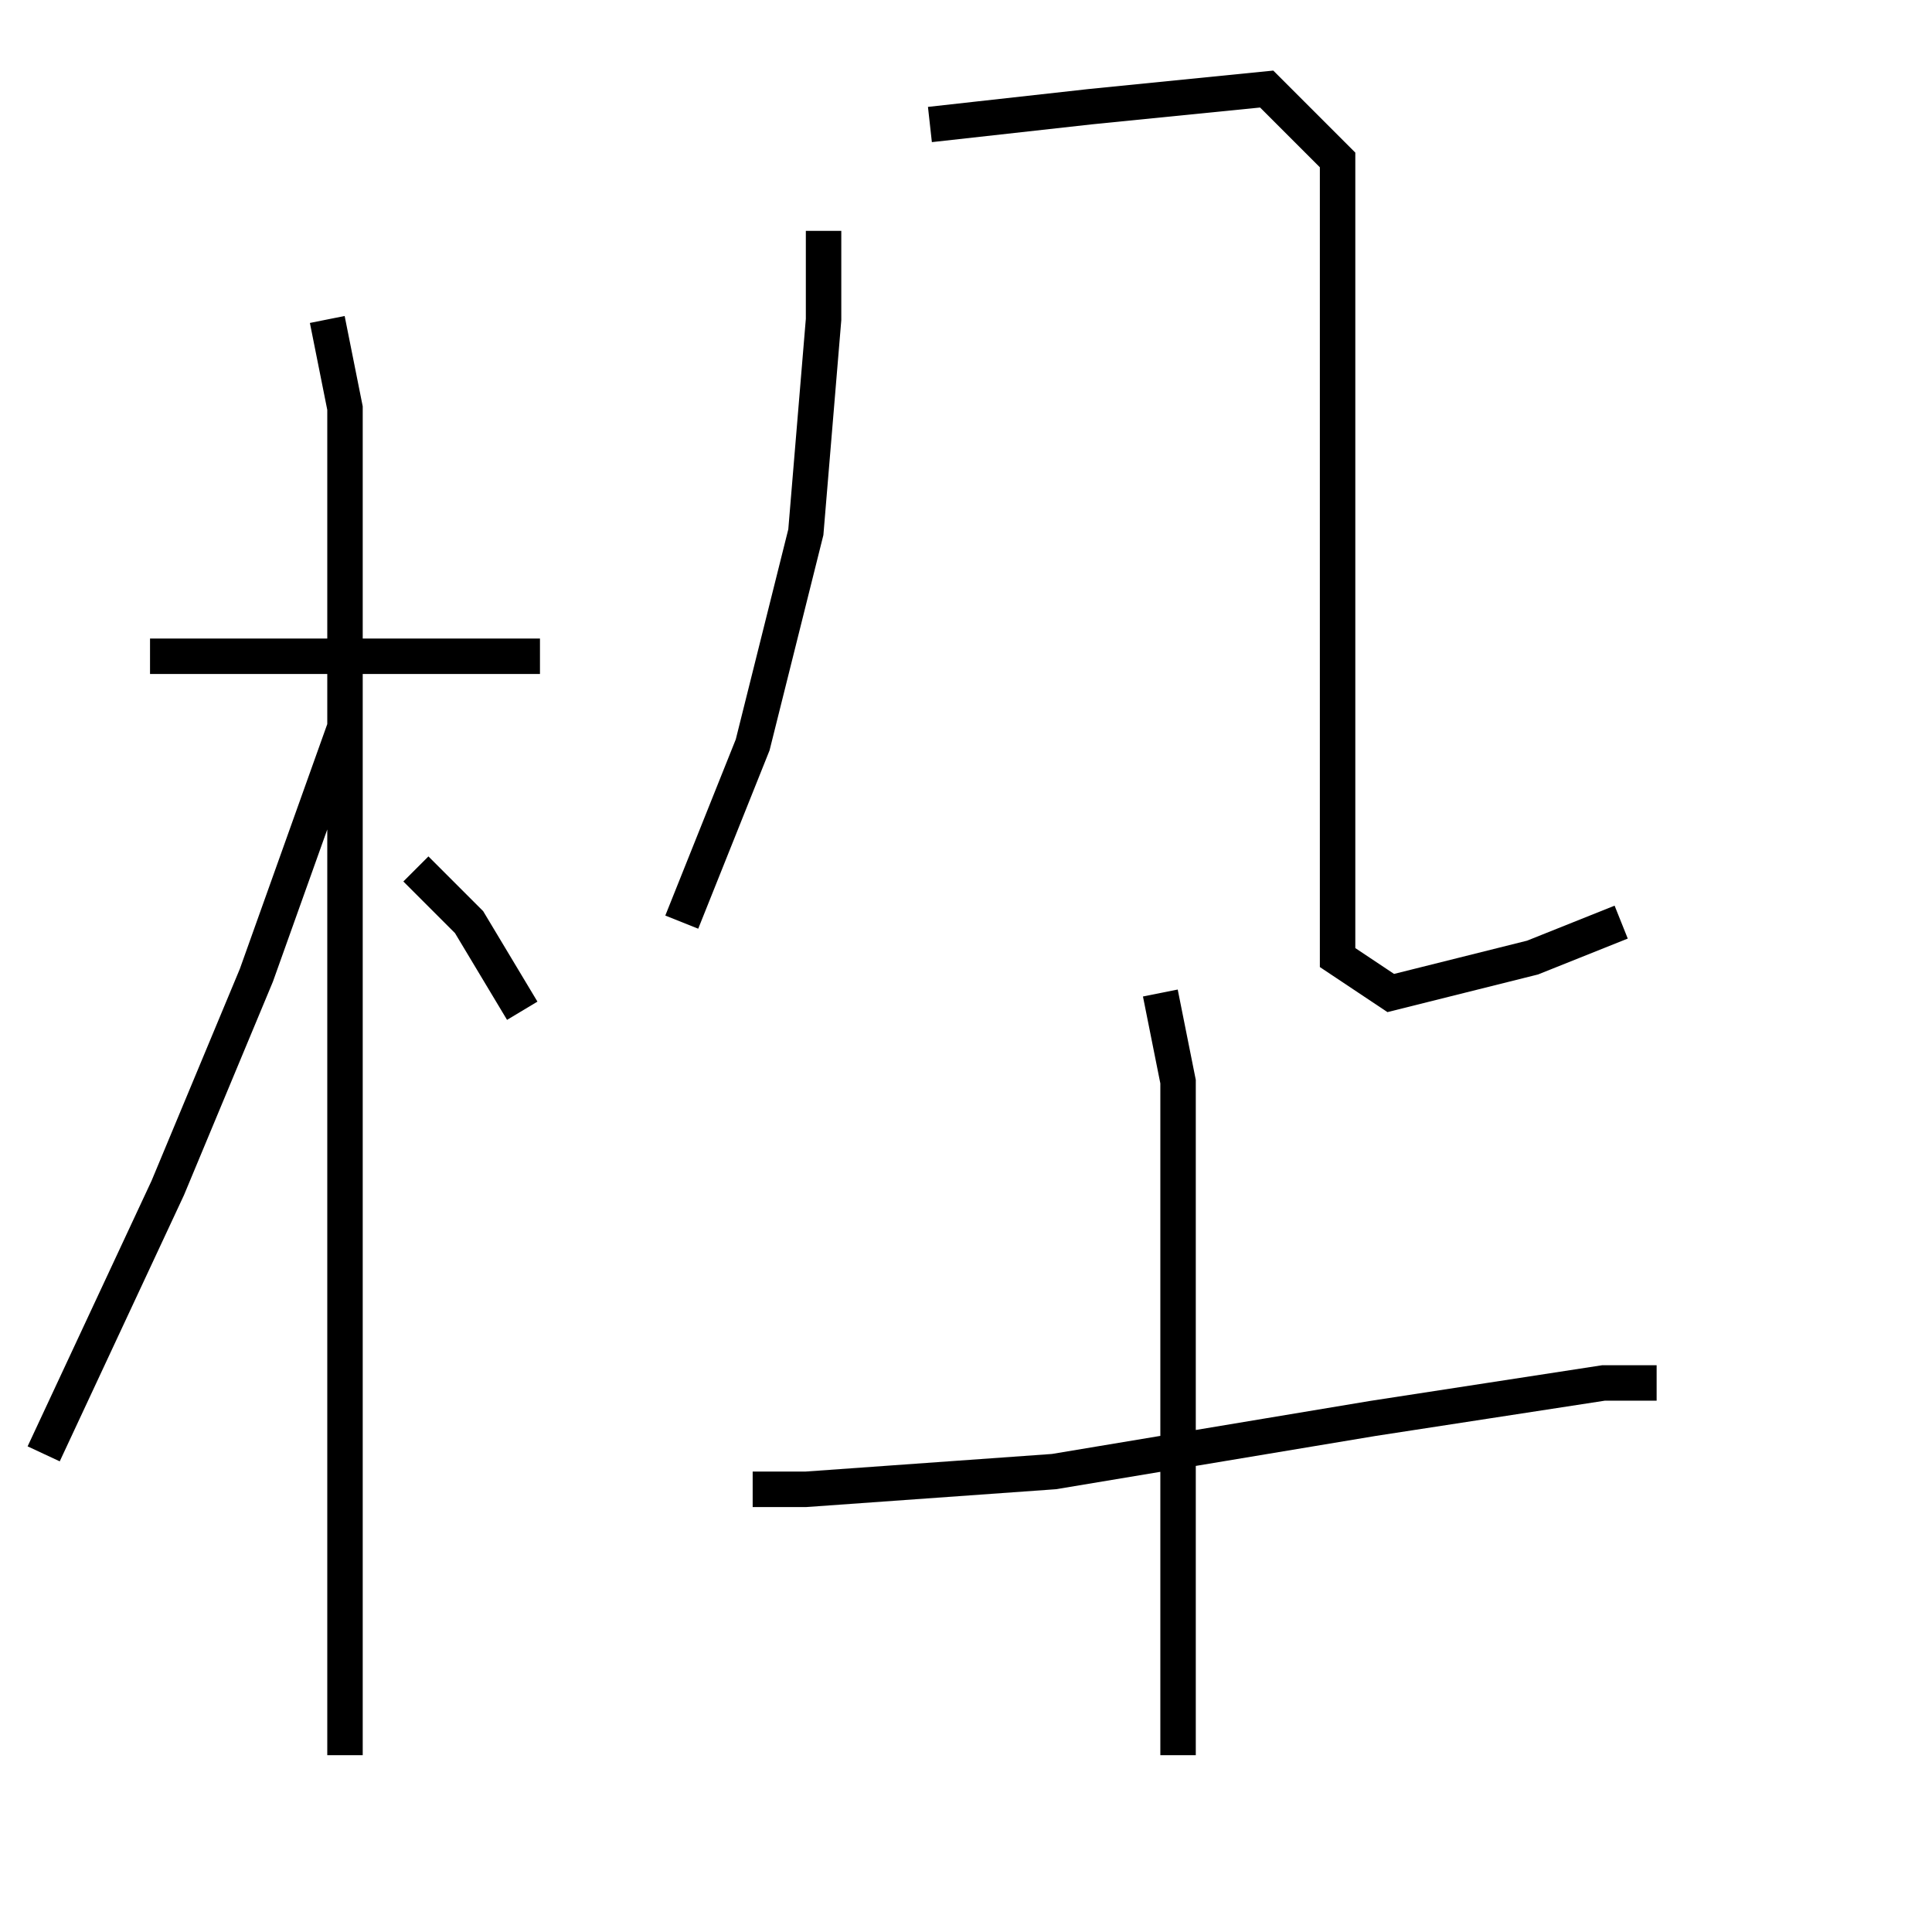 <?xml version="1.0" encoding="utf-8" ?>
<svg baseProfile="full" height="109" version="1.1" width="109" xmlns="http://www.w3.org/2000/svg" xmlns:ev="http://www.w3.org/2001/xml-events" xmlns:xlink="http://www.w3.org/1999/xlink"><defs /><rect fill="white" height="109" width="109" x="0" y="0" /><path d="M5.464,37.024 m3,0 l7,0 9,0 l6,0 m-12,-19 l1,5 0,22 l0,35 0,19 m0,-58 l-5,14 -5,12 l-7,15 m21,-33 l3,3 3,5 m17,-44 l0,5 -1,12 l-3,12 -4,10 m14,-45 l9,-1 10,-1 l4,4 0,11 l0,15 0,14 l0,5 3,2 l8,-2 5,-2 m-49,32 l3,0 14,-1 l18,-3 13,-2 l3,0 m-28,-22 l1,5 0,17 l0,21 " fill="none" stroke="black" stroke-width="2.0" /></svg>